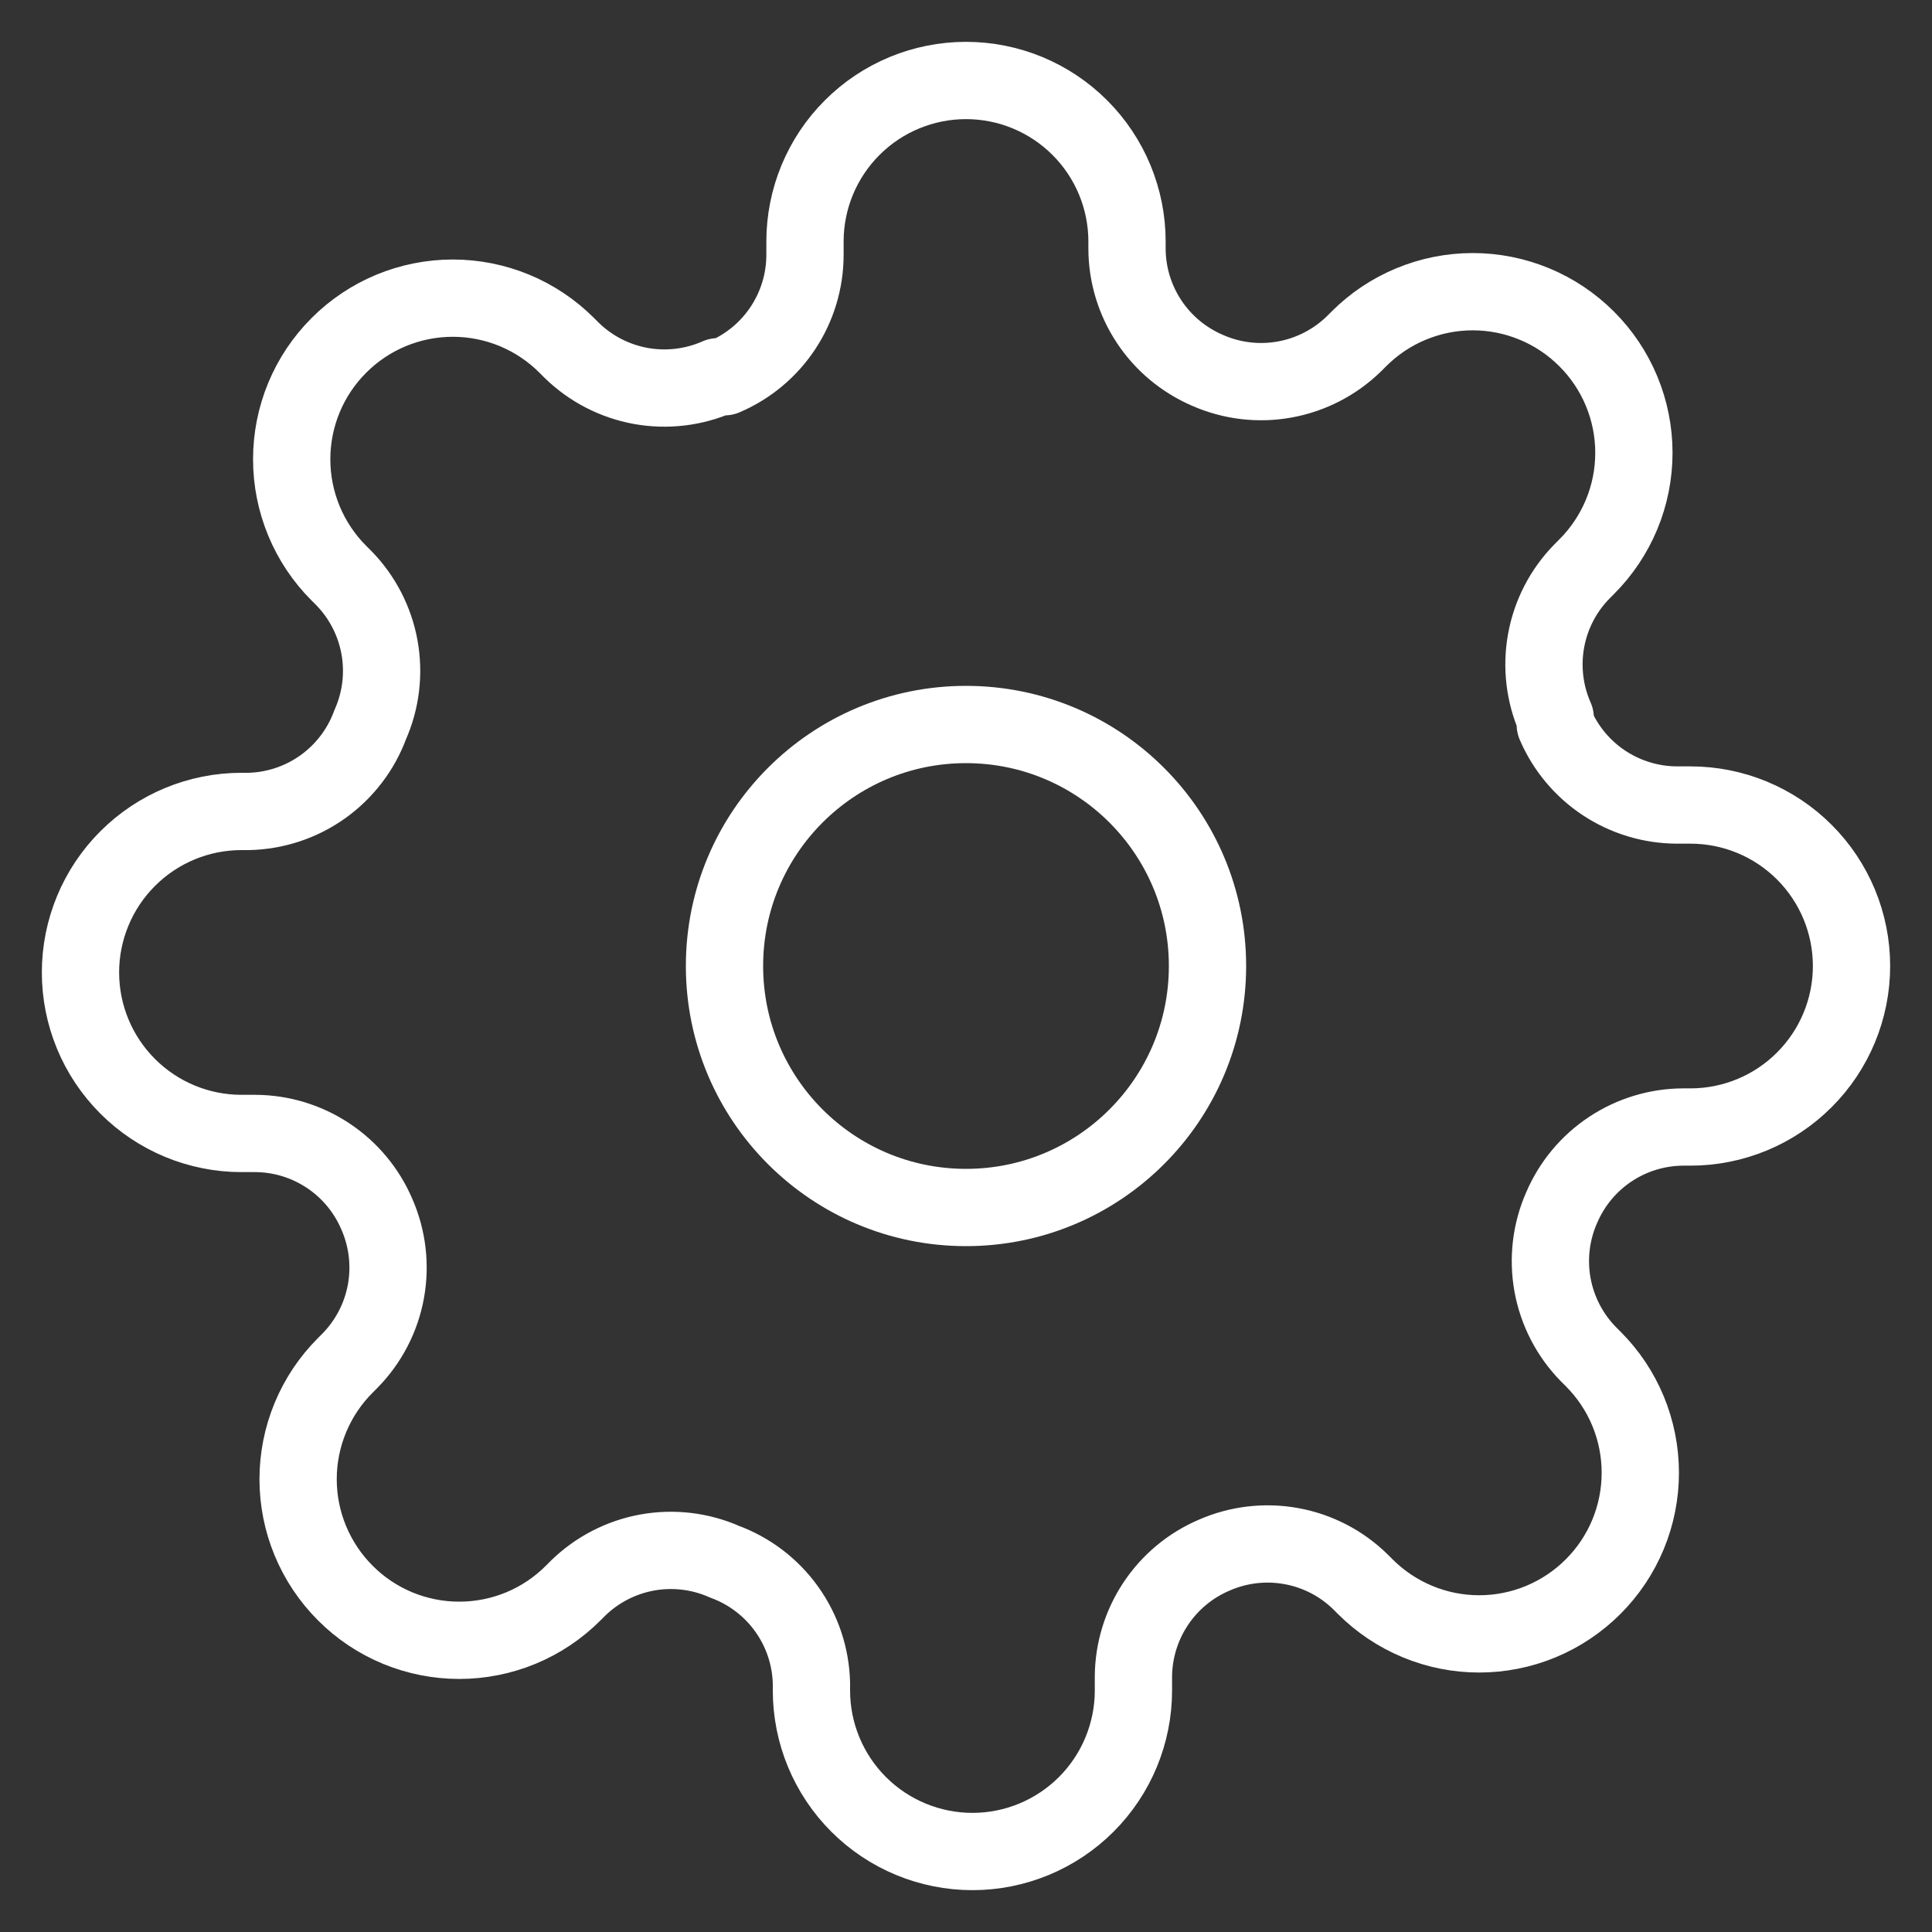 <svg width="50" height="50" viewBox="0 0 50 50" fill="none" xmlns="http://www.w3.org/2000/svg">
<rect x="0" y="0" width="50" height="50" fill="#333333" stroke="none"/>
<path d="M25 31.25C28.452 31.25 31.25 28.452 31.25 25C31.25 21.548 28.452 18.75 25 18.75C21.548 18.75 18.75 21.548 18.75 25C18.75 28.452 21.548 31.25 25 31.25Z" stroke="white" stroke-width="2" stroke-linecap="round" stroke-linejoin="round"/>
<path d="M40.417 31.25C40.139 31.878 40.057 32.576 40.179 33.251C40.302 33.927 40.624 34.551 41.104 35.042L41.229 35.167C41.617 35.554 41.924 36.013 42.134 36.519C42.343 37.025 42.451 37.567 42.451 38.115C42.451 38.662 42.343 39.205 42.134 39.71C41.924 40.216 41.617 40.676 41.229 41.063C40.842 41.45 40.383 41.757 39.877 41.967C39.371 42.177 38.829 42.285 38.281 42.285C37.734 42.285 37.191 42.177 36.686 41.967C36.18 41.757 35.72 41.45 35.333 41.063L35.208 40.938C34.717 40.457 34.094 40.135 33.418 40.013C32.742 39.89 32.045 39.973 31.417 40.25C30.8 40.514 30.275 40.953 29.905 41.512C29.535 42.071 29.336 42.726 29.333 43.396V43.75C29.333 44.855 28.894 45.915 28.113 46.696C27.331 47.478 26.272 47.917 25.167 47.917C24.062 47.917 23.002 47.478 22.22 46.696C21.439 45.915 21 44.855 21 43.75V43.563C20.984 42.873 20.761 42.204 20.359 41.643C19.958 41.082 19.397 40.655 18.75 40.417C18.122 40.139 17.425 40.057 16.749 40.179C16.073 40.302 15.449 40.624 14.958 41.104L14.833 41.229C14.446 41.617 13.987 41.924 13.481 42.134C12.975 42.343 12.433 42.451 11.885 42.451C11.338 42.451 10.796 42.343 10.29 42.134C9.784 41.924 9.324 41.617 8.938 41.229C8.55 40.842 8.243 40.383 8.033 39.877C7.823 39.371 7.715 38.829 7.715 38.281C7.715 37.734 7.823 37.192 8.033 36.686C8.243 36.18 8.55 35.721 8.938 35.334L9.062 35.209C9.543 34.718 9.865 34.094 9.988 33.418C10.11 32.742 10.027 32.045 9.75 31.417C9.486 30.801 9.047 30.275 8.488 29.905C7.93 29.535 7.275 29.336 6.604 29.334H6.25C5.145 29.334 4.085 28.895 3.304 28.113C2.522 27.332 2.083 26.272 2.083 25.167C2.083 24.062 2.522 23.002 3.304 22.221C4.085 21.439 5.145 21 6.25 21H6.438C7.127 20.984 7.796 20.761 8.357 20.36C8.918 19.958 9.345 19.398 9.583 18.75C9.861 18.122 9.943 17.425 9.821 16.749C9.698 16.073 9.376 15.45 8.896 14.959L8.771 14.834C8.383 14.447 8.076 13.987 7.866 13.481C7.657 12.975 7.549 12.433 7.549 11.886C7.549 11.338 7.657 10.796 7.866 10.29C8.076 9.784 8.383 9.325 8.771 8.938C9.158 8.55 9.617 8.243 10.123 8.033C10.629 7.824 11.171 7.716 11.719 7.716C12.266 7.716 12.809 7.824 13.314 8.033C13.82 8.243 14.28 8.55 14.667 8.938L14.792 9.063C15.283 9.543 15.906 9.865 16.582 9.988C17.258 10.11 17.955 10.027 18.583 9.75H18.75C19.366 9.486 19.892 9.048 20.262 8.489C20.632 7.93 20.831 7.275 20.833 6.604V6.25C20.833 5.145 21.272 4.085 22.054 3.304C22.835 2.522 23.895 2.083 25 2.083C26.105 2.083 27.165 2.522 27.946 3.304C28.728 4.085 29.167 5.145 29.167 6.25V6.438C29.169 7.108 29.368 7.763 29.738 8.322C30.108 8.881 30.634 9.319 31.25 9.584C31.878 9.861 32.575 9.944 33.251 9.821C33.927 9.698 34.551 9.376 35.042 8.896L35.167 8.771C35.554 8.384 36.013 8.076 36.519 7.867C37.025 7.657 37.567 7.549 38.115 7.549C38.662 7.549 39.204 7.657 39.71 7.867C40.216 8.076 40.675 8.384 41.062 8.771C41.45 9.158 41.757 9.617 41.967 10.123C42.177 10.629 42.285 11.171 42.285 11.719C42.285 12.267 42.177 12.809 41.967 13.315C41.757 13.82 41.45 14.28 41.062 14.667L40.938 14.792C40.457 15.283 40.135 15.906 40.013 16.582C39.89 17.258 39.973 17.955 40.25 18.584V18.75C40.514 19.366 40.953 19.892 41.511 20.262C42.071 20.632 42.725 20.831 43.396 20.834H43.75C44.855 20.834 45.915 21.273 46.696 22.054C47.478 22.835 47.917 23.895 47.917 25C47.917 26.105 47.478 27.165 46.696 27.946C45.915 28.728 44.855 29.167 43.75 29.167H43.562C42.892 29.169 42.237 29.368 41.678 29.738C41.119 30.108 40.681 30.634 40.417 31.25Z" stroke="white" stroke-width="2" stroke-linecap="round" stroke-linejoin="round"/>
</svg>
